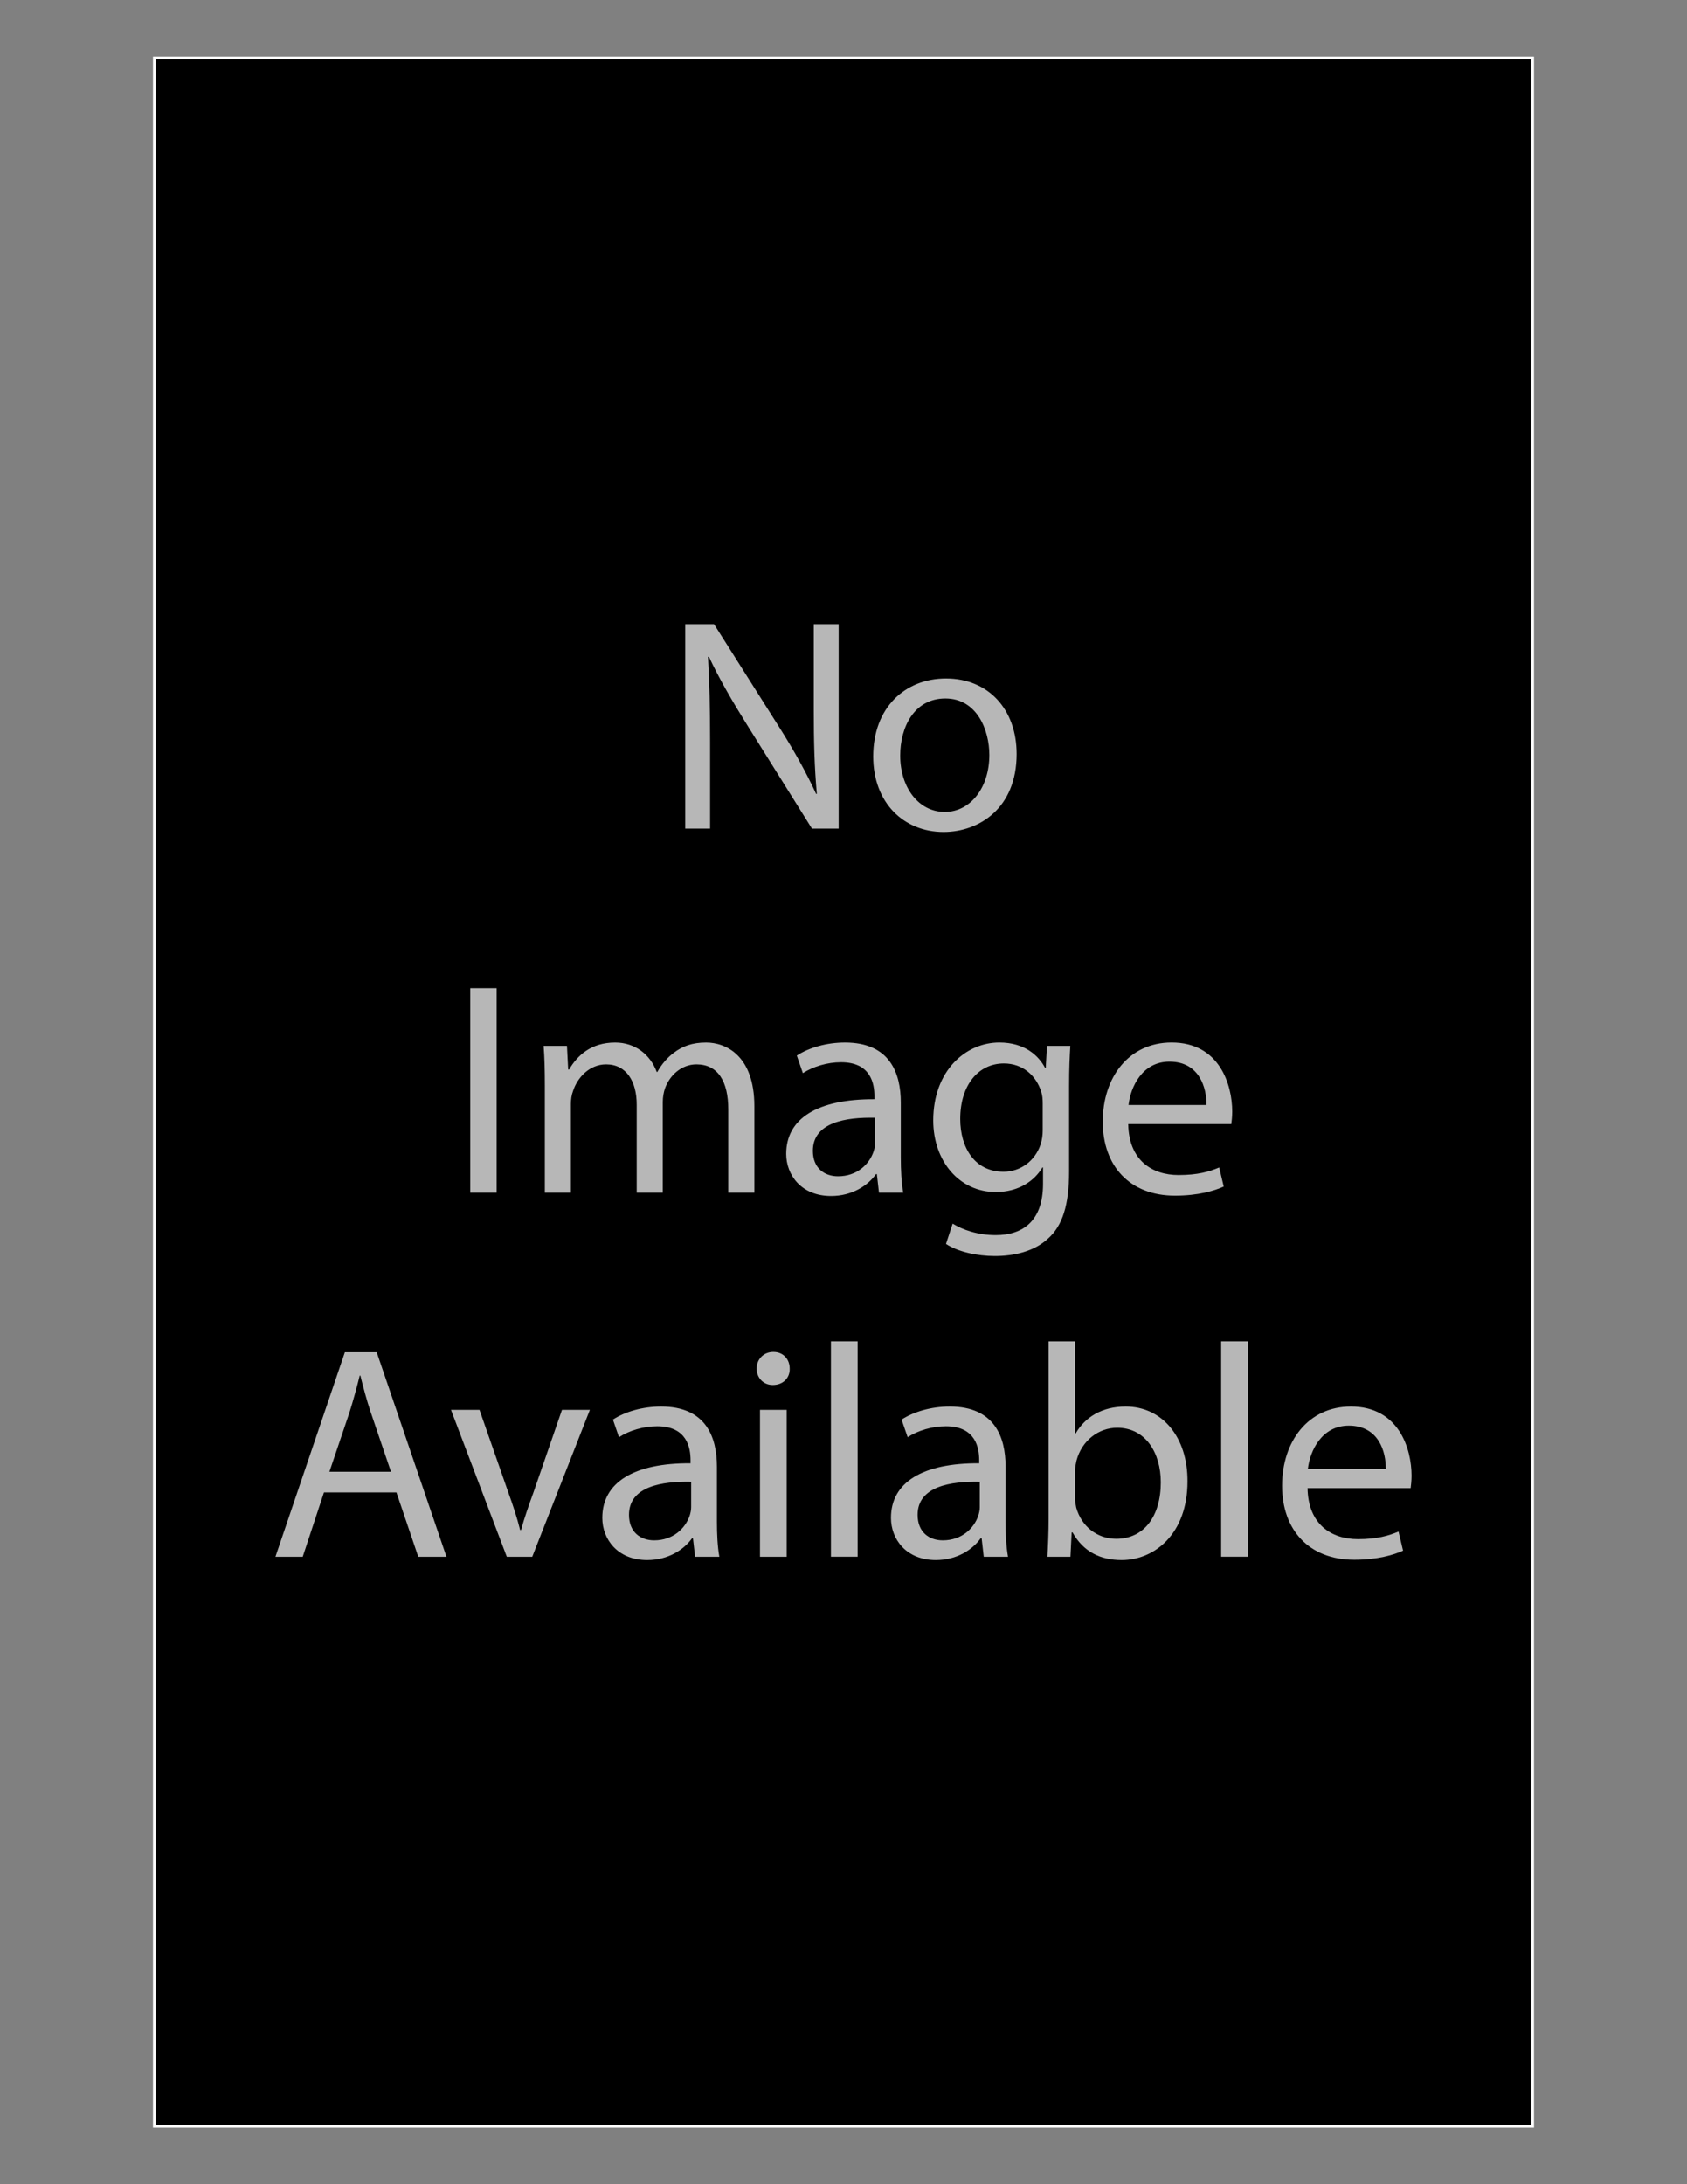 <?xml version="1.0" encoding="utf-8"?>
<!-- Generator: Adobe Illustrator 23.0.1, SVG Export Plug-In . SVG Version: 6.00 Build 0)  -->
<svg version="1.1" id="Layer_1" xmlns="http://www.w3.org/2000/svg" xmlns:xlink="http://www.w3.org/1999/xlink" x="0px" y="0px"
	 viewBox="0 0 612 792" style="enable-background:new 0 0 612 792;" xml:space="preserve">
<rect x="0" y="0" width="612" height="792" fill="#808080" stroke="none"/>
<style type="text/css">
	.st0{stroke:#FFFFFF;stroke-miterlimit:10;}
	.st1{fill:#B7B7B7;}
</style>
<rect x="56" y="21" class="st0" width="500" height="750"/>
<g>
	<path class="st1" d="M248.58,300.47v-74.14h10.45l23.76,37.51c5.5,8.69,9.79,16.5,13.31,24.09l0.22-0.11
		c-0.88-9.9-1.1-18.92-1.1-30.47v-31.02h9.02v74.14h-9.68l-23.54-37.62c-5.17-8.25-10.12-16.72-13.86-24.75l-0.33,0.11
		c0.55,9.35,0.77,18.26,0.77,30.58v31.68H248.58z"/>
	<path class="st1" d="M368.81,273.41c0,19.69-13.64,28.27-26.51,28.27c-14.41,0-25.52-10.56-25.52-27.39
		c0-17.82,11.66-28.27,26.4-28.27C358.47,246.01,368.81,257.12,368.81,273.41z M326.57,273.95c0,11.66,6.71,20.46,16.17,20.46
		c9.24,0,16.17-8.69,16.17-20.68c0-9.02-4.51-20.46-15.95-20.46C331.52,253.27,326.57,263.83,326.57,273.95z"/>
	<path class="st1" d="M180.16,358.32v74.14h-9.57v-74.14H180.16z"/>
	<path class="st1" d="M197.65,393.64c0-5.5-0.11-10.01-0.44-14.41h8.47l0.44,8.58h0.33c2.97-5.06,7.92-9.79,16.72-9.79
		c7.26,0,12.76,4.4,15.07,10.67h0.22c1.65-2.97,3.74-5.28,5.94-6.93c3.19-2.42,6.71-3.74,11.77-3.74c7.04,0,17.49,4.62,17.49,23.1
		v31.35h-9.46v-30.14c0-10.23-3.74-16.39-11.55-16.39c-5.5,0-9.79,4.07-11.44,8.8c-0.44,1.32-0.77,3.08-0.77,4.84v32.89h-9.46v-31.9
		c0-8.47-3.74-14.63-11.11-14.63c-6.05,0-10.45,4.84-11.99,9.68c-0.55,1.43-0.77,3.08-0.77,4.73v32.12h-9.46V393.64z"/>
	<path class="st1" d="M318.87,432.47l-0.77-6.71h-0.33c-2.97,4.18-8.69,7.92-16.28,7.92c-10.78,0-16.28-7.59-16.28-15.29
		c0-12.87,11.44-19.91,32.01-19.8v-1.1c0-4.4-1.21-12.32-12.1-12.32c-4.95,0-10.12,1.54-13.86,3.96l-2.2-6.38
		c4.4-2.86,10.78-4.73,17.49-4.73c16.28,0,20.24,11.11,20.24,21.78v19.91c0,4.62,0.22,9.13,0.88,12.76H318.87z M317.44,405.3
		c-10.56-0.22-22.55,1.65-22.55,11.99c0,6.27,4.18,9.24,9.13,9.24c6.93,0,11.33-4.4,12.87-8.91c0.33-0.99,0.55-2.09,0.55-3.08V405.3
		z"/>
	<path class="st1" d="M388.28,379.22c-0.22,3.85-0.44,8.14-0.44,14.63v30.91c0,12.21-2.42,19.69-7.59,24.31
		c-5.17,4.84-12.65,6.38-19.36,6.38c-6.38,0-13.42-1.54-17.71-4.4l2.42-7.37c3.52,2.2,9.02,4.18,15.62,4.18
		c9.9,0,17.16-5.17,17.16-18.59v-5.94h-0.22c-2.97,4.95-8.69,8.91-16.94,8.91c-13.2,0-22.66-11.22-22.66-25.96
		c0-18.04,11.77-28.27,23.98-28.27c9.24,0,14.3,4.84,16.61,9.24h0.22l0.44-8.03H388.28z M378.27,400.24c0-1.65-0.11-3.08-0.55-4.4
		c-1.76-5.61-6.49-10.23-13.53-10.23c-9.24,0-15.84,7.81-15.84,20.13c0,10.45,5.28,19.14,15.73,19.14c5.94,0,11.33-3.74,13.42-9.9
		c0.55-1.65,0.77-3.52,0.77-5.17V400.24z"/>
	<path class="st1" d="M409.29,407.6c0.22,13.09,8.58,18.48,18.26,18.48c6.93,0,11.11-1.21,14.74-2.75l1.65,6.93
		c-3.41,1.54-9.24,3.3-17.71,3.3c-16.39,0-26.18-10.78-26.18-26.84s9.46-28.71,24.97-28.71c17.38,0,22,15.29,22,25.08
		c0,1.98-0.22,3.52-0.33,4.51H409.29z M437.67,400.68c0.11-6.16-2.53-15.73-13.42-15.73c-9.79,0-14.08,9.02-14.85,15.73H437.67z"/>
	<path class="st1" d="M117.52,541.15l-7.7,23.32h-9.9l25.19-74.14h11.55l25.3,74.14h-10.23l-7.92-23.32H117.52z M141.83,533.66
		l-7.26-21.34c-1.65-4.84-2.75-9.24-3.85-13.53h-0.22c-1.1,4.4-2.31,8.91-3.74,13.42l-7.26,21.45H141.83z"/>
	<path class="st1" d="M173.95,511.23l10.45,29.92c1.76,4.84,3.19,9.24,4.29,13.64h0.33c1.21-4.4,2.75-8.8,4.51-13.64l10.34-29.92
		h10.12l-20.9,53.24h-9.24l-20.24-53.24H173.95z"/>
	<path class="st1" d="M252.16,564.47l-0.77-6.71h-0.33c-2.97,4.18-8.69,7.92-16.28,7.92c-10.78,0-16.28-7.59-16.28-15.29
		c0-12.87,11.44-19.91,32.01-19.8v-1.1c0-4.4-1.21-12.32-12.1-12.32c-4.95,0-10.12,1.54-13.86,3.96l-2.2-6.38
		c4.4-2.86,10.78-4.73,17.49-4.73c16.28,0,20.24,11.11,20.24,21.78v19.91c0,4.62,0.22,9.13,0.88,12.76H252.16z M250.73,537.3
		c-10.56-0.22-22.55,1.65-22.55,11.99c0,6.27,4.18,9.24,9.13,9.24c6.93,0,11.33-4.4,12.87-8.91c0.33-0.99,0.55-2.09,0.55-3.08V537.3
		z"/>
	<path class="st1" d="M286.48,496.27c0.11,3.3-2.31,5.94-6.16,5.94c-3.41,0-5.83-2.64-5.83-5.94c0-3.41,2.53-6.05,6.05-6.05
		C284.17,490.21,286.48,492.86,286.48,496.27z M275.7,564.47v-53.24h9.68v53.24H275.7z"/>
	<path class="st1" d="M301.44,486.36h9.68v78.1h-9.68V486.36z"/>
	<path class="st1" d="M356.88,564.47l-0.77-6.71h-0.33c-2.97,4.18-8.69,7.92-16.28,7.92c-10.78,0-16.28-7.59-16.28-15.29
		c0-12.87,11.44-19.91,32.01-19.8v-1.1c0-4.4-1.21-12.32-12.1-12.32c-4.95,0-10.12,1.54-13.86,3.96l-2.2-6.38
		c4.4-2.86,10.78-4.73,17.49-4.73c16.28,0,20.24,11.11,20.24,21.78v19.91c0,4.62,0.22,9.13,0.88,12.76H356.88z M355.44,537.3
		c-10.56-0.22-22.55,1.65-22.55,11.99c0,6.27,4.18,9.24,9.13,9.24c6.93,0,11.33-4.4,12.87-8.91c0.33-0.99,0.55-2.09,0.55-3.08V537.3
		z"/>
	<path class="st1" d="M379.97,564.47c0.22-3.63,0.44-9.02,0.44-13.75v-64.35h9.57v33.44h0.22c3.41-5.94,9.57-9.79,18.15-9.79
		c13.2,0,22.55,11,22.44,27.17c0,19.03-11.99,28.49-23.87,28.49c-7.7,0-13.86-2.97-17.82-10.01h-0.33l-0.44,8.8H379.97z
		 M389.98,543.12c0,1.21,0.22,2.42,0.44,3.52c1.87,6.71,7.48,11.33,14.52,11.33c10.12,0,16.17-8.25,16.17-20.46
		c0-10.67-5.5-19.8-15.84-19.8c-6.6,0-12.76,4.51-14.74,11.88c-0.22,1.1-0.55,2.42-0.55,3.96V543.12z"/>
	<path class="st1" d="M443,486.36h9.68v78.1H443V486.36z"/>
	<path class="st1" d="M474.35,539.61c0.22,13.09,8.58,18.48,18.26,18.48c6.93,0,11.11-1.21,14.74-2.75l1.65,6.93
		c-3.41,1.54-9.24,3.3-17.71,3.3c-16.39,0-26.18-10.78-26.18-26.84c0-16.06,9.46-28.71,24.97-28.71c17.38,0,22,15.29,22,25.08
		c0,1.98-0.22,3.52-0.33,4.51H474.35z M502.73,532.68c0.11-6.16-2.53-15.73-13.42-15.73c-9.79,0-14.08,9.02-14.85,15.73H502.73z"/>
</g>
</svg>
